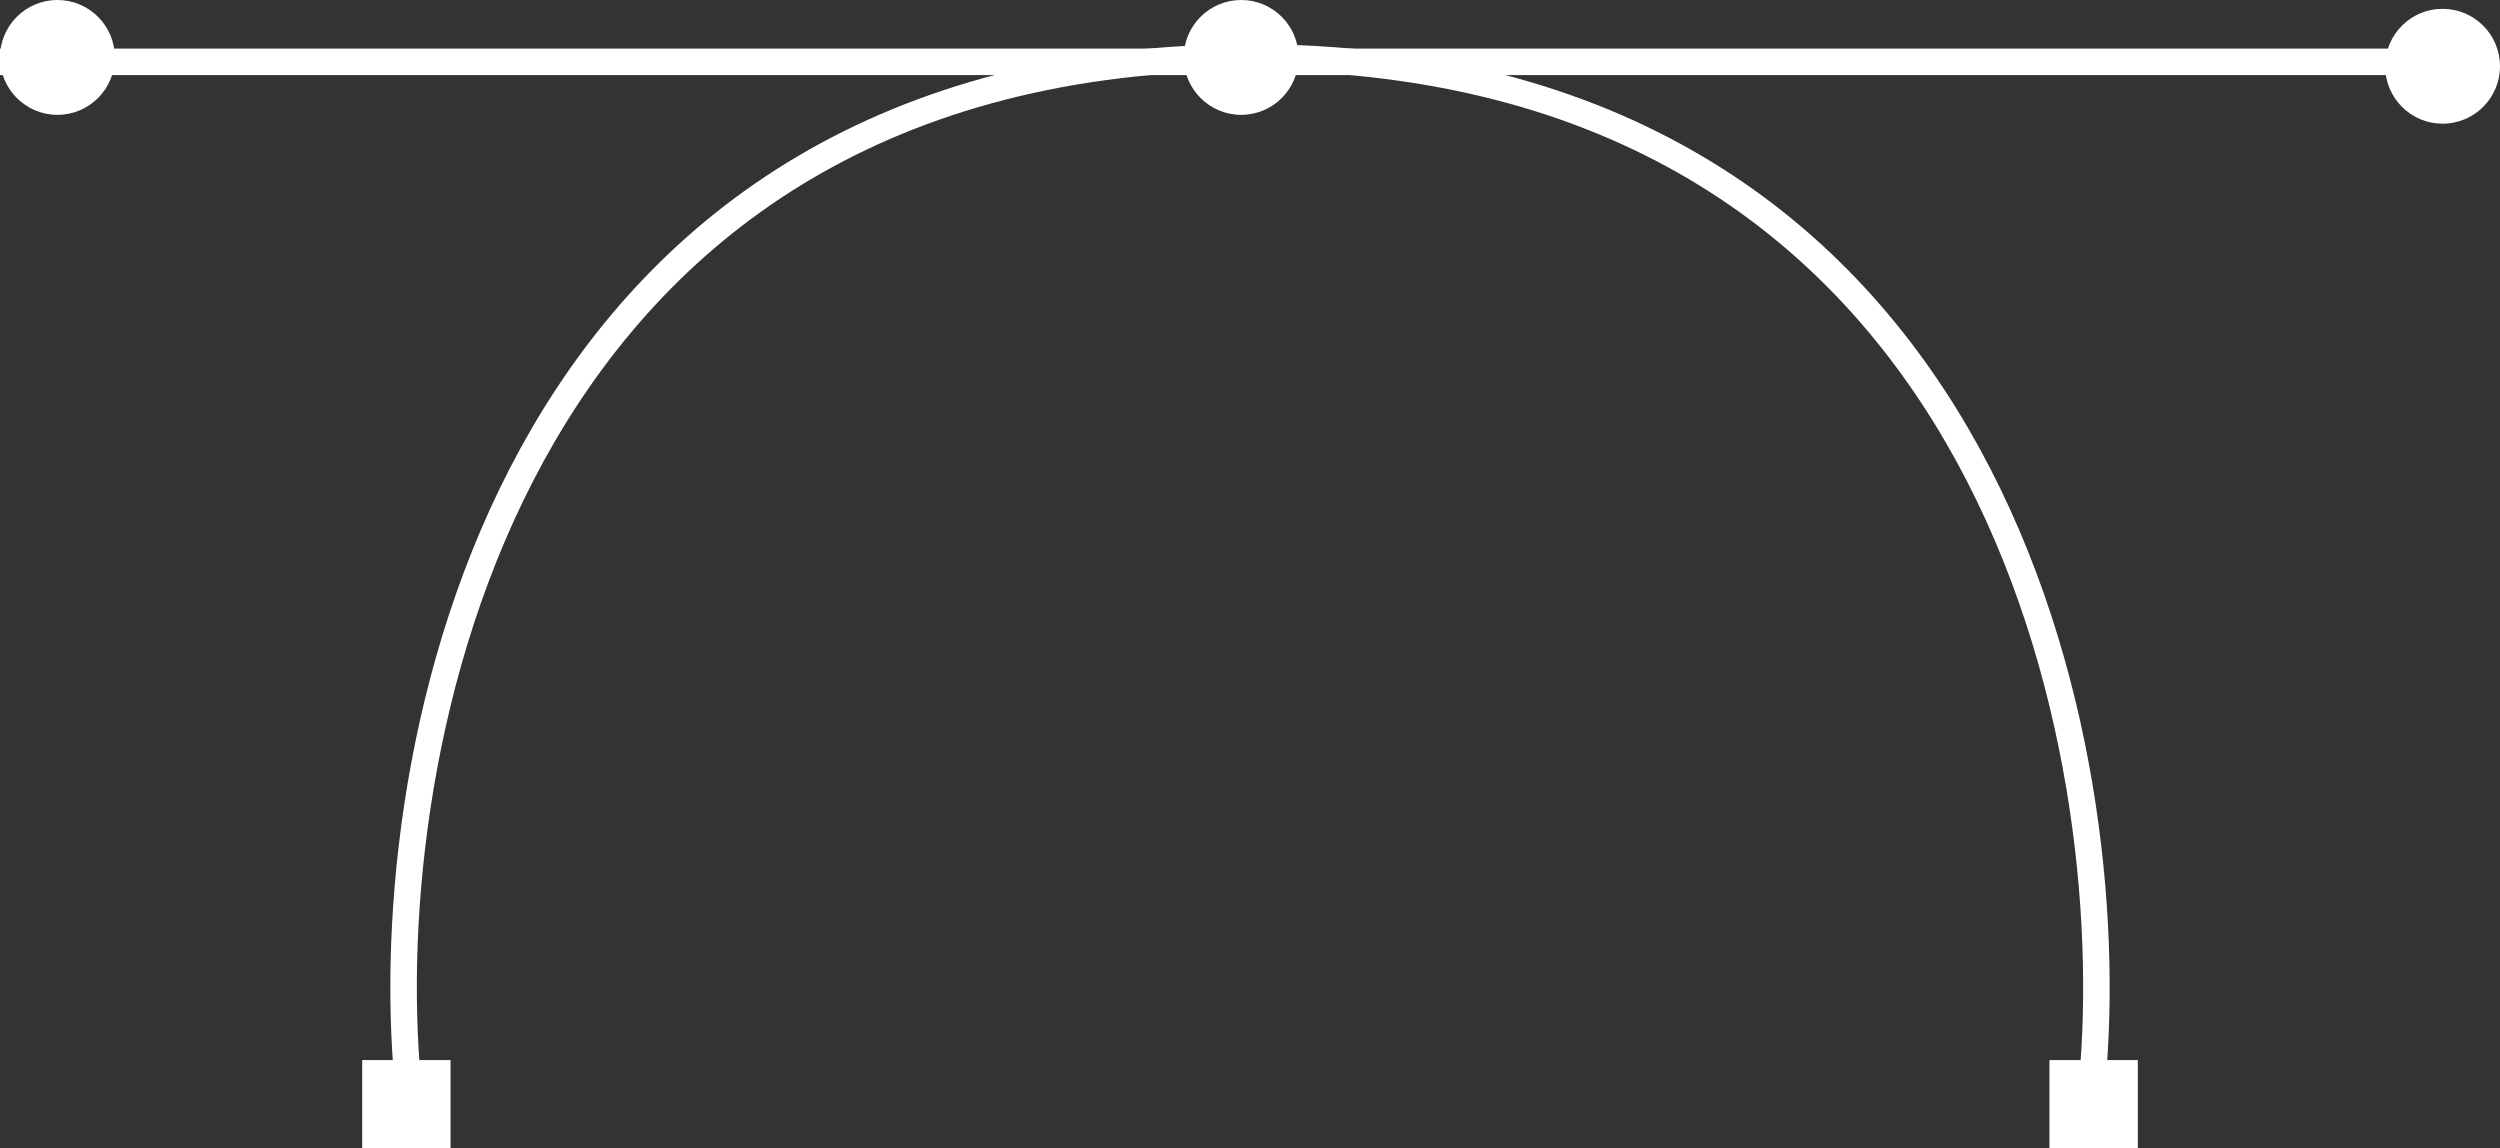 <svg width="283" height="130" viewBox="0 0 283 130" fill="none" xmlns="http://www.w3.org/2000/svg">
<rect x="0" y="0" width="283" height="130" fill="#333333" stroke="none"/>
<path d="M46 120.5C43.167 82.5 58.3 6.5 141.5 6.5C224.7 6.5 239.833 82.5 237 120.5" stroke="white" stroke-width="3"/>
<path d="M0 7H282.5" stroke="white" stroke-width="3"/>
<circle cx="276.5" cy="7.5" r="6.5" fill="white"/>
<circle cx="6.5" cy="6.5" r="6.5" fill="white"/>
<circle cx="140.5" cy="6.5" r="6.5" fill="white"/>
<rect x="41" y="120" width="10" height="10" fill="white"/>
<rect x="232" y="120" width="10" height="10" fill="white"/>
</svg>
